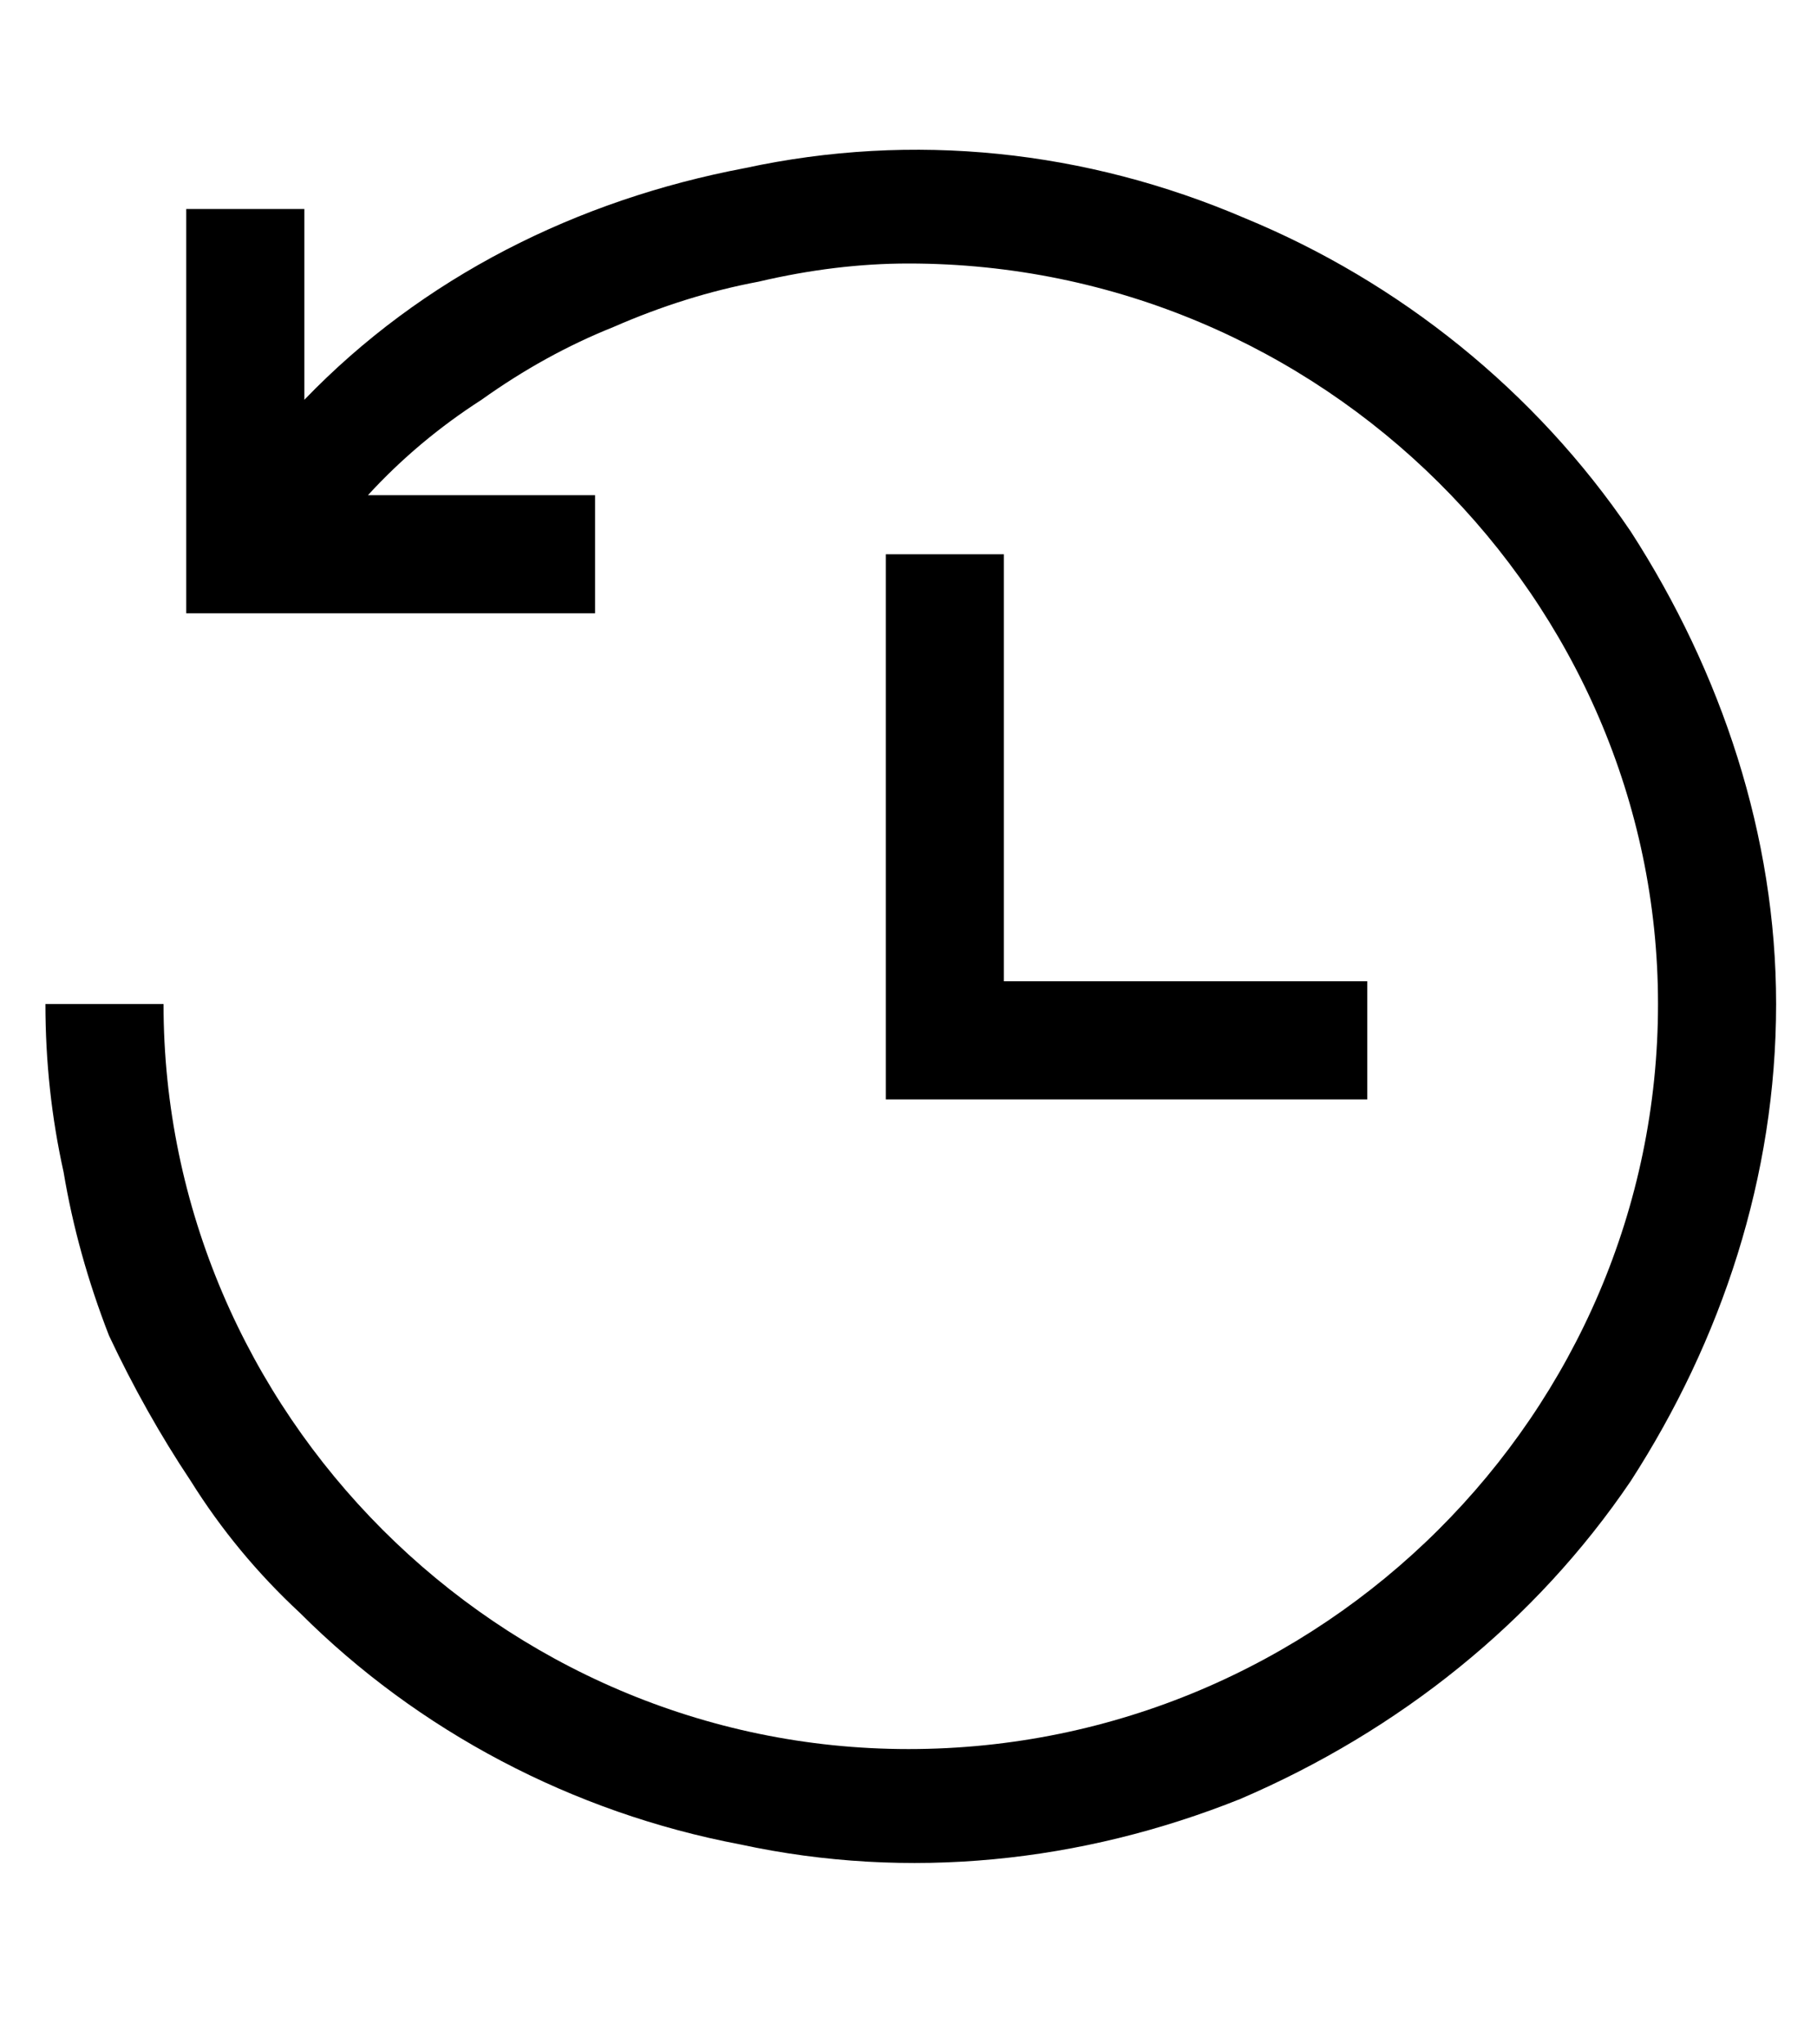 <svg version="1.2" xmlns="http://www.w3.org/2000/svg" viewBox="0 0 40 45" width="40" height="45">
	<title>2-svg</title>
	<style>
		.s0 { fill: #000000 } 
	</style>
	<g id="Layer_1">
		<path id="Layer" fill-rule="evenodd" class="s0" d="m39.1 22.1c0 3.8-1.2 7.4-3.2 10.5-2.1 3.1-5.1 5.5-8.6 7-3.5 1.4-7.3 1.8-11 1-3.7-0.7-7.1-2.5-9.7-5.1q-1.4-1.3-2.4-2.9-1-1.5-1.8-3.2-0.7-1.8-1-3.6-0.4-1.8-0.4-3.7h2.6c0 9 7.4 16.4 16.4 16.4 9.1 0 16.5-7.4 16.5-16.4 0-8.9-7.4-16.3-16.5-16.3q-1.6 0-3.3 0.4-1.6 0.3-3.2 1-1.5 0.6-2.9 1.6-1.4 0.9-2.5 2.1h5v2.6h-9v-8.9h2.6v4.2c2.6-2.7 6-4.4 9.7-5.1 3.7-0.8 7.5-0.4 11 1.1 3.4 1.4 6.4 3.8 8.5 6.9 2 3.1 3.2 6.7 3.2 10.4zm-17-9.9v9.4h8v2.6h-10.6v-12z"/>
	</g>
</svg>